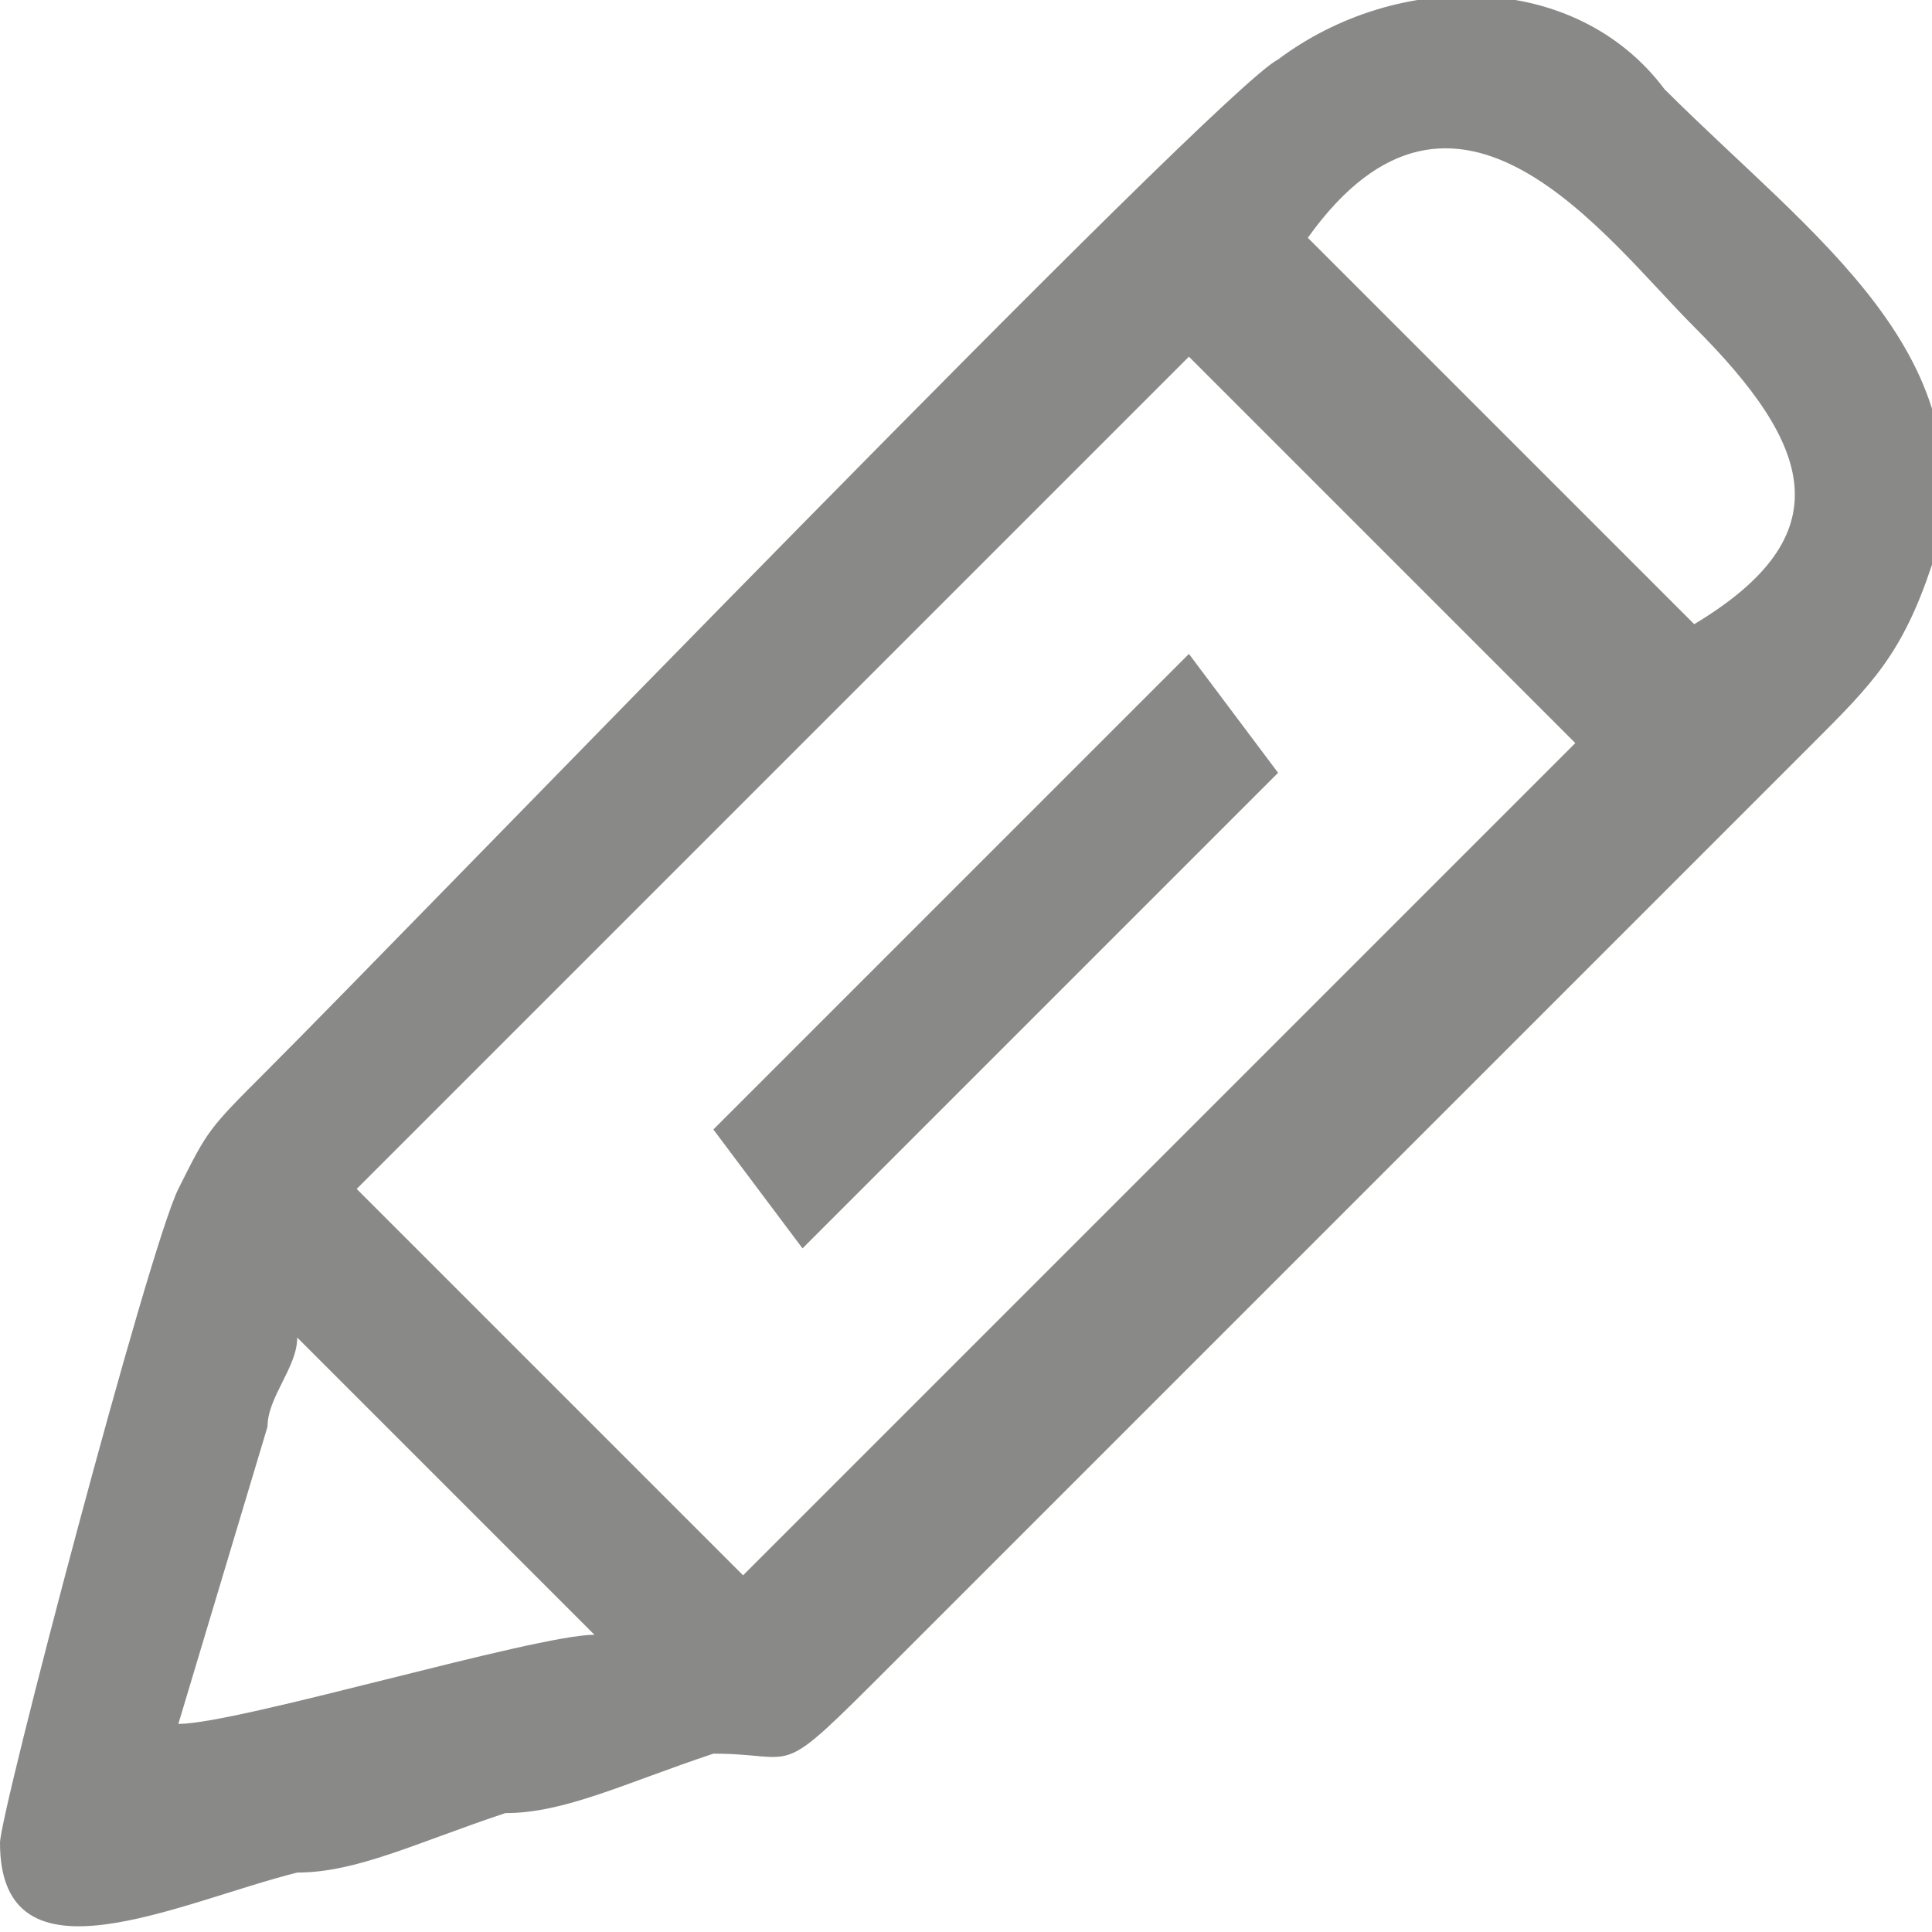 <?xml version="1.0" encoding="UTF-8"?>
<!DOCTYPE svg PUBLIC "-//W3C//DTD SVG 1.1//EN" "http://www.w3.org/Graphics/SVG/1.1/DTD/svg11.dtd">
<!-- Creator: CorelDRAW 2020 (64 Bit) -->
<svg xmlns="http://www.w3.org/2000/svg" xml:space="preserve" width="21px" height="21px" version="1.1" style="shape-rendering:geometricPrecision; text-rendering:geometricPrecision; image-rendering:optimizeQuality; fill-rule:evenodd; clip-rule:evenodd"
viewBox="0 0 0.65 0.65"
 xmlns:xlink="http://www.w3.org/1999/xlink"
 xmlns:xodm="http://www.corel.com/coreldraw/odm/2003">
 <defs>
  <style type="text/css">
   <![CDATA[
    .fil0 {fill:#898988}
   ]]>
  </style>
 </defs>
 <g id="Camada_x0020_1">
  <g id="_2428331591376">
   <path class="fil0" d="M0.06 0.58l0.03 -0.1c0,-0.01 0.01,-0.02 0.01,-0.03l0.1 0.1c-0.02,0 -0.12,0.03 -0.14,0.03zm0.19 -0.05l-0.13 -0.13 0.28 -0.28 0.13 0.13 -0.28 0.28zm0.19 -0.45c0.05,-0.07 0.1,0 0.13,0.03 0.04,0.04 0.05,0.07 0,0.1l-0.13 -0.13zm-0.44 0.54c0,0.05 0.06,0.02 0.1,0.01 0.02,0 0.04,-0.01 0.07,-0.02 0.02,0 0.04,-0.01 0.07,-0.02 0.03,0 0.02,0.01 0.06,-0.03l0.31 -0.31c0.02,-0.02 0.03,-0.03 0.04,-0.06 0.02,-0.07 -0.04,-0.11 -0.09,-0.16 -0.03,-0.04 -0.09,-0.04 -0.13,-0.01 -0.02,0.01 -0.29,0.29 -0.34,0.34 -0.02,0.02 -0.02,0.02 -0.03,0.04 -0.01,0.02 -0.06,0.21 -0.06,0.22z"/>
   <polygon class="fil0" points="0.24,0.38 0.27,0.42 0.43,0.26 0.4,0.22 "/>
  </g>
 </g>
</svg>
